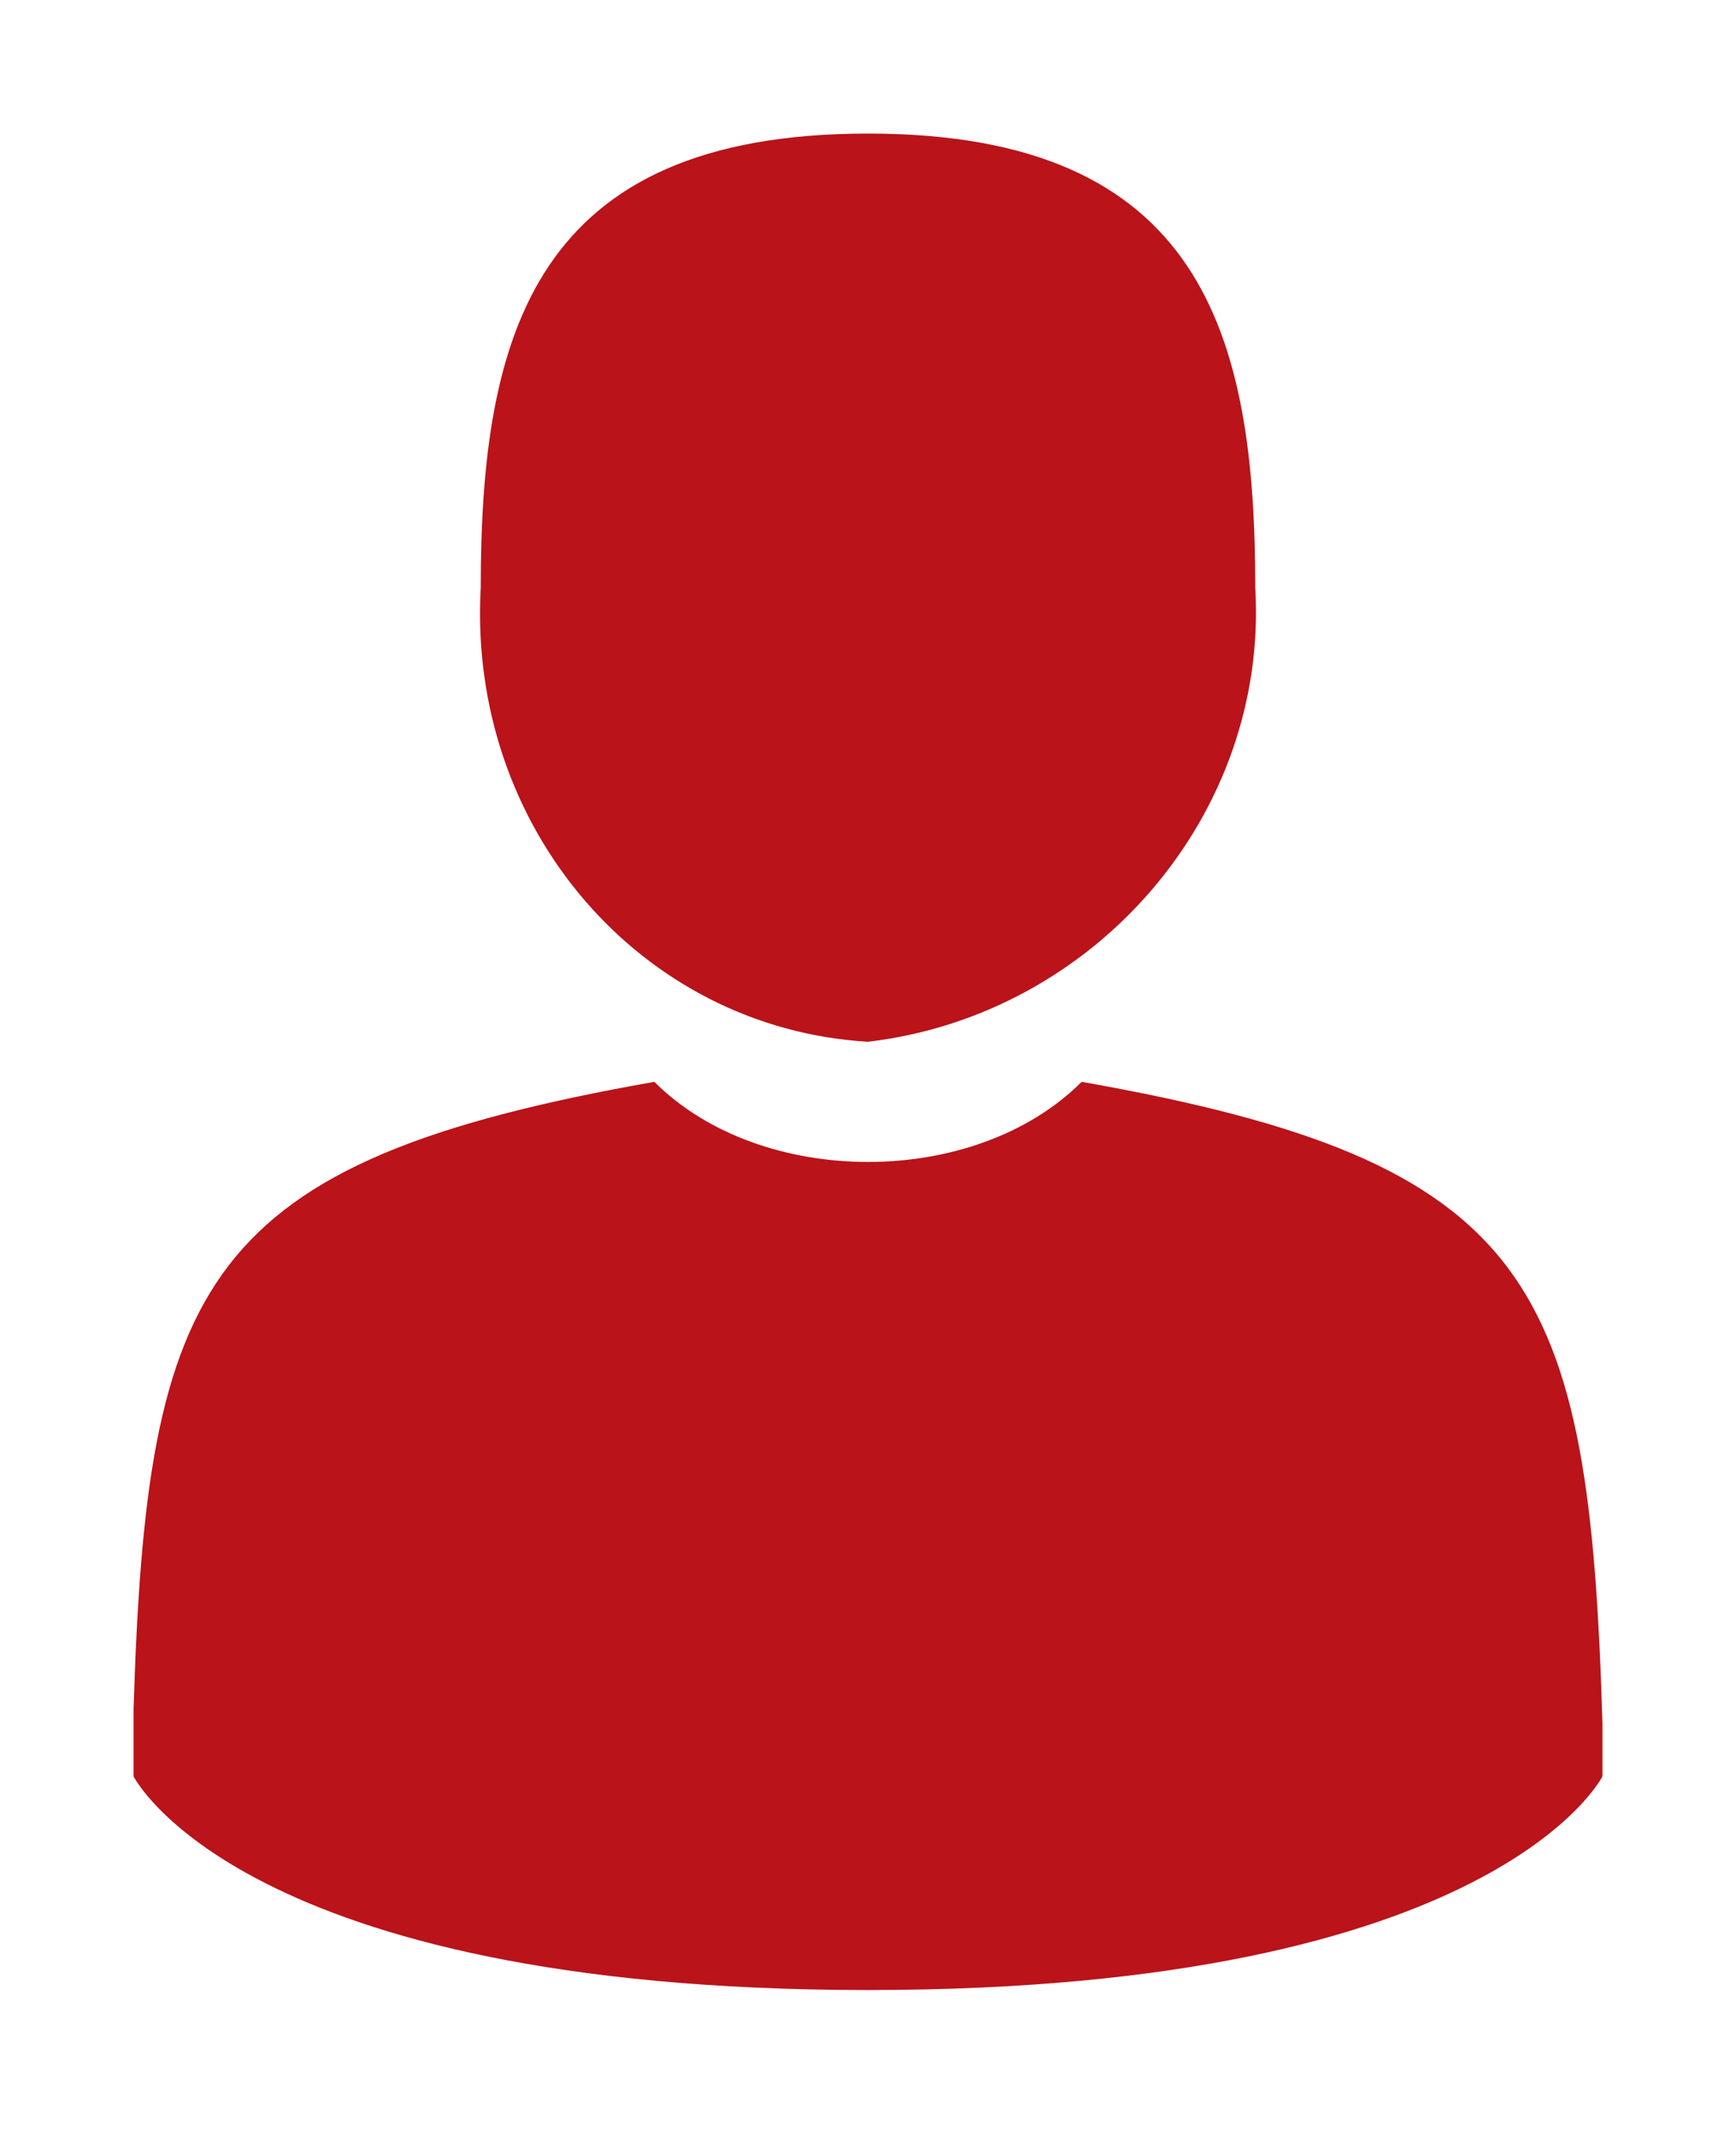 <?xml version="1.0" encoding="utf-8"?>
<!-- Generator: Adobe Illustrator 22.1.0, SVG Export Plug-In . SVG Version: 6.00 Build 0)  -->
<svg version="1.1" id="Слой_1" xmlns="http://www.w3.org/2000/svg" xmlns:xlink="http://www.w3.org/1999/xlink" x="0px" y="0px"
	 viewBox="0 0 13 16" style="enable-background:new 0 0 13 16;" xml:space="preserve">
<style type="text/css">
	.st0{fill:#BA131A;}
</style>
<path id="Иконка_профиля" class="st0" d="M6.5,7.8c1.7-0.2,3-1.7,2.9-3.4C9.4,2.5,9,1,6.5,1S3.6,2.5,3.6,4.4
	C3.5,6.2,4.8,7.7,6.5,7.8z M1,13.1L1,13.1z M12,13.2L12,13.2z M12,12.9c-0.1-3.3-0.5-4.2-3.9-4.8c-0.4,0.4-1,0.6-1.6,0.6
	c-0.6,0-1.2-0.2-1.6-0.6C1.5,8.7,1.1,9.6,1,12.8c0,0.1,0,0.2,0,0.2v0.3c0,0,0.8,1.6,5.5,1.6s5.5-1.6,5.5-1.6v-0.3
	C12,13.2,12,13.1,12,12.9z"/>
</svg>
